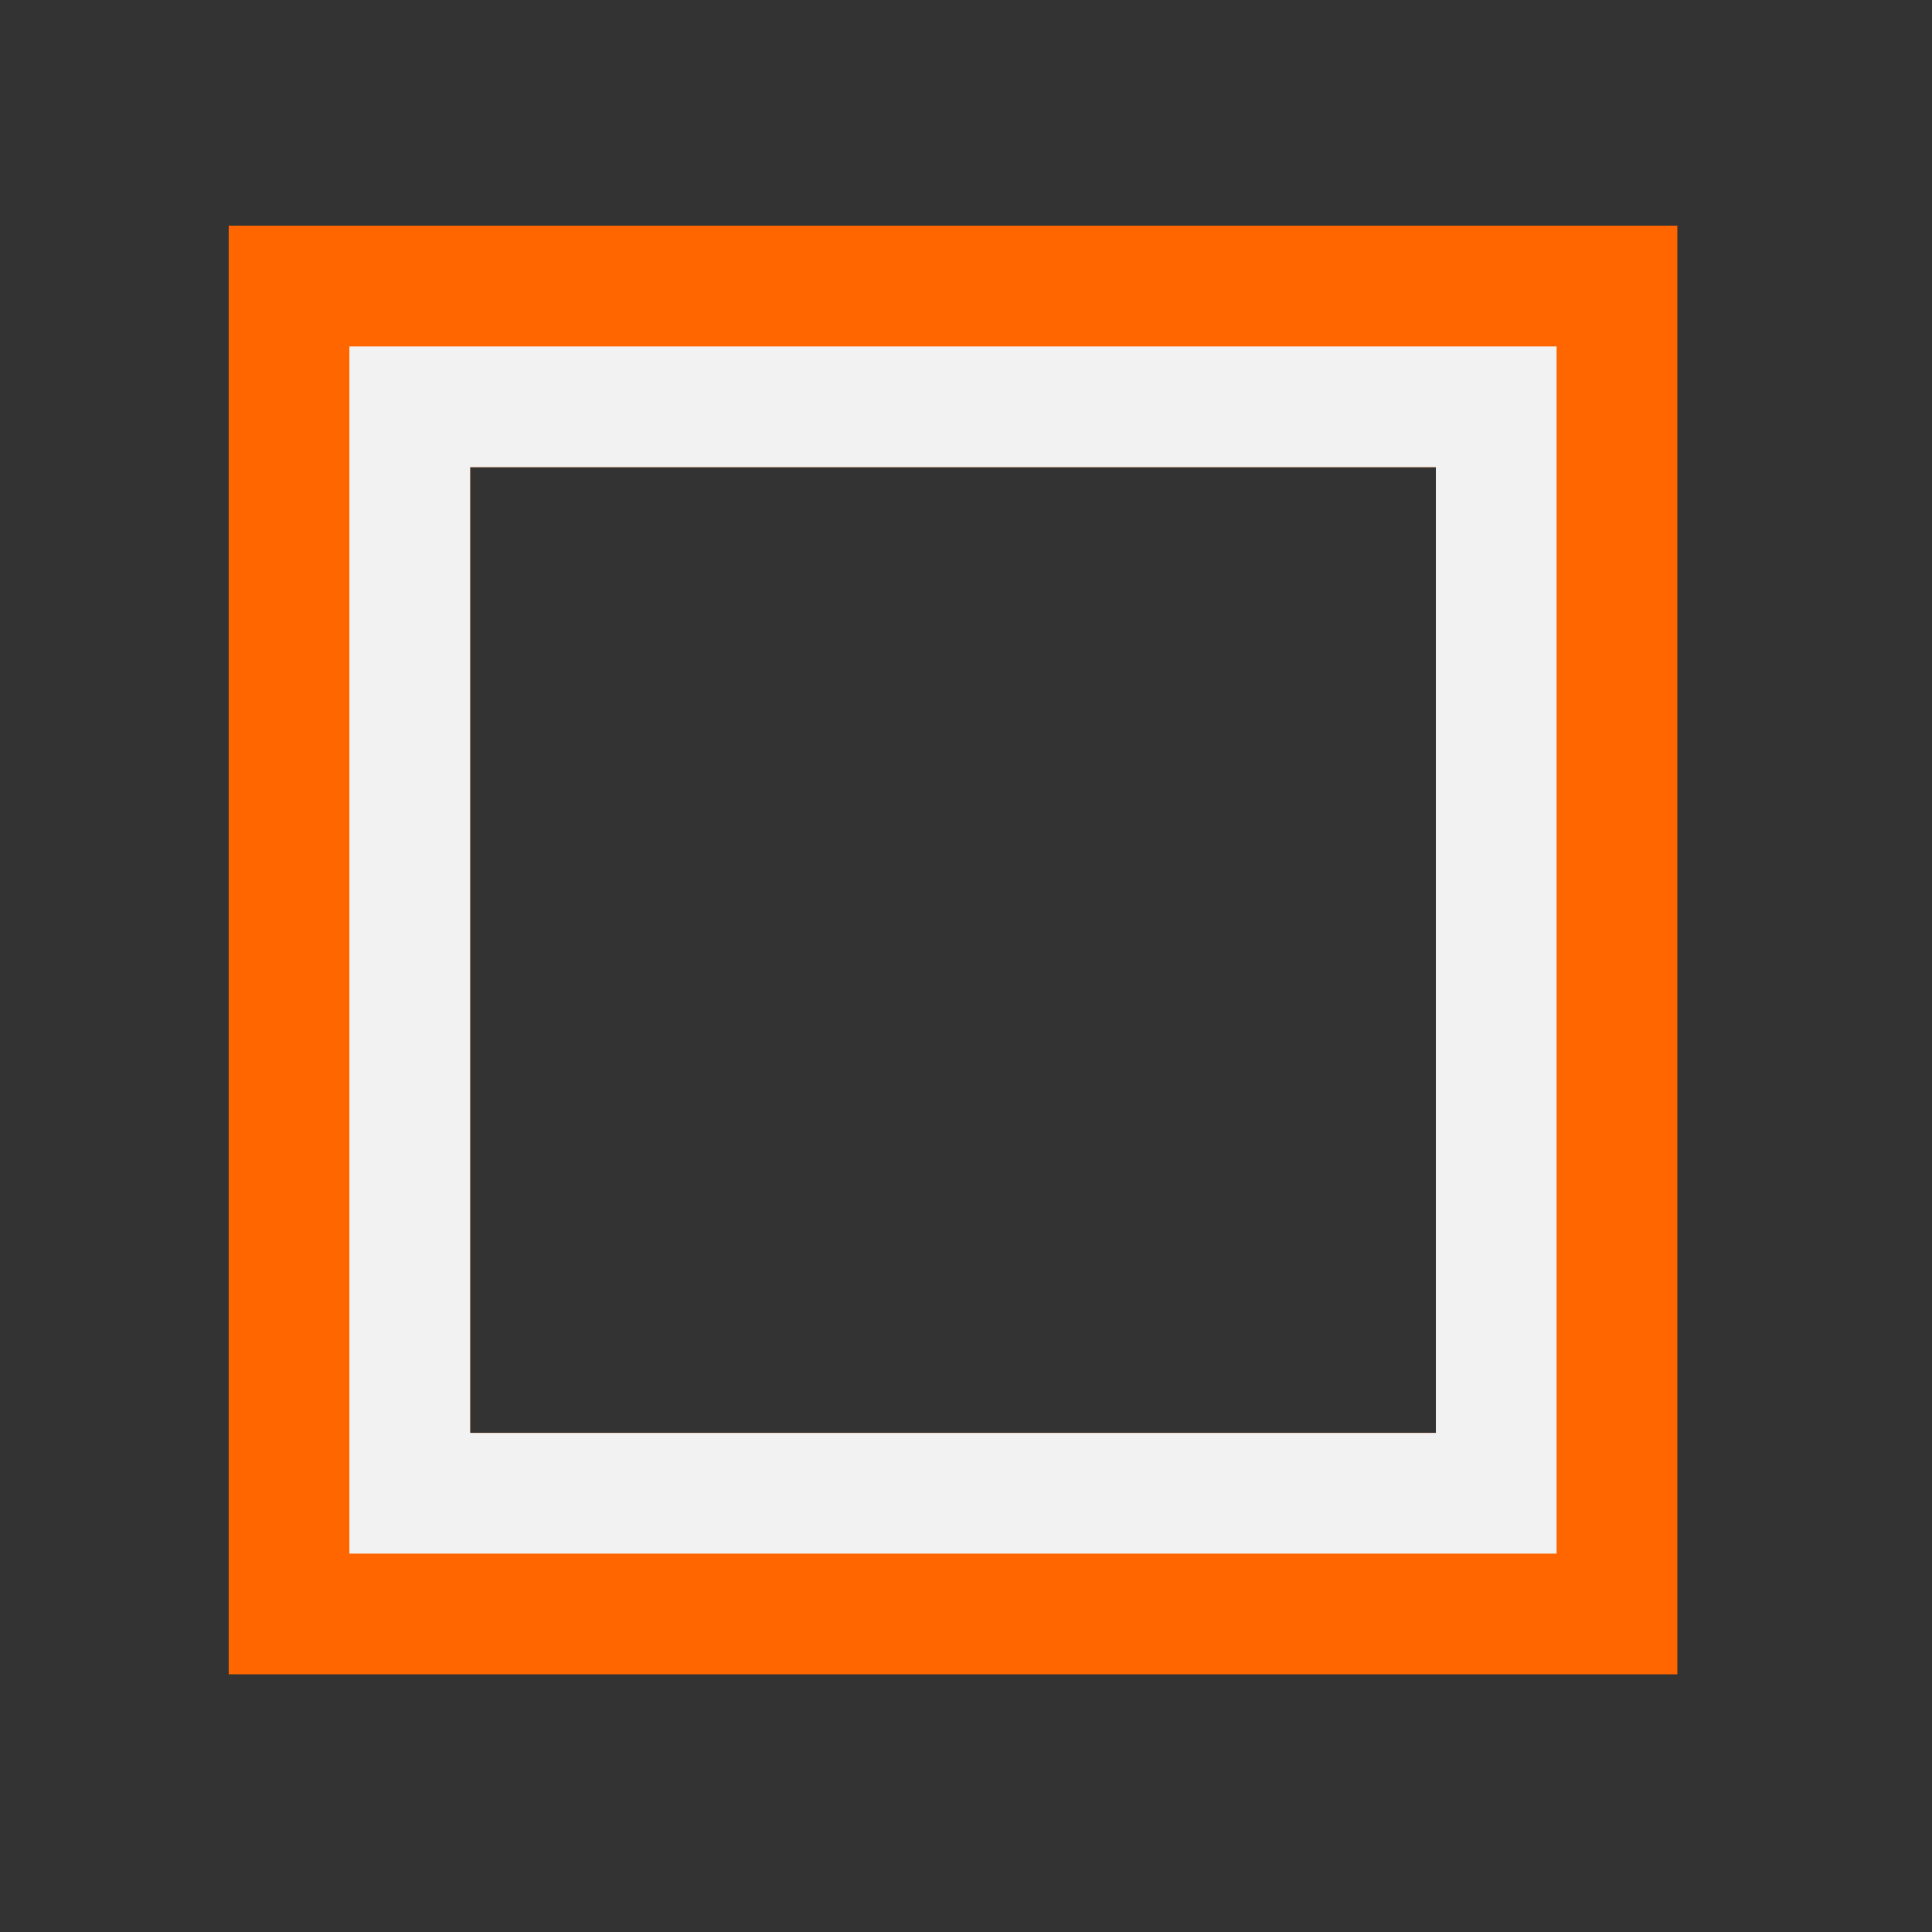 <svg xmlns="http://www.w3.org/2000/svg" xmlns:svg="http://www.w3.org/2000/svg" id="svg3049" width="16" height="16" version="1.1"><rect width="100%" height="100%" fill="#333333" stroke="none"/><g id="layer1" transform="translate(-421.714,-531.791)"><g id="layer1-0" transform="matrix(0.75,0,0,0.75,421.464,-241.229)"><g id="layer1-6" transform="translate(6.2937501e-7,-2.041003e-4)"><g id="layer1-7" transform="matrix(1.333,0,0,1.333,-561.952,321.64)"><g id="layer1-0-8" transform="matrix(0.75,0,0,0.75,421.464,-241.229)"><path style="fill:#f60;fill-opacity:1;stroke:none" id="rect4112" d="m 3,1033.362 0,16 16,0 0,-16 z m 2.667,2.667 10.667,0 0,10.667 -10.667,-10e-5 z"/><path style="fill:#f2f2f2;fill-opacity:1;stroke:none" id="rect4114" d="m 4.333,1034.696 5.9e-6,13.333 13.333,0 0,-13.333 z m 1.333,1.333 10.667,0 0,10.667 -10.667,0 z"/></g></g></g></g></g></svg>